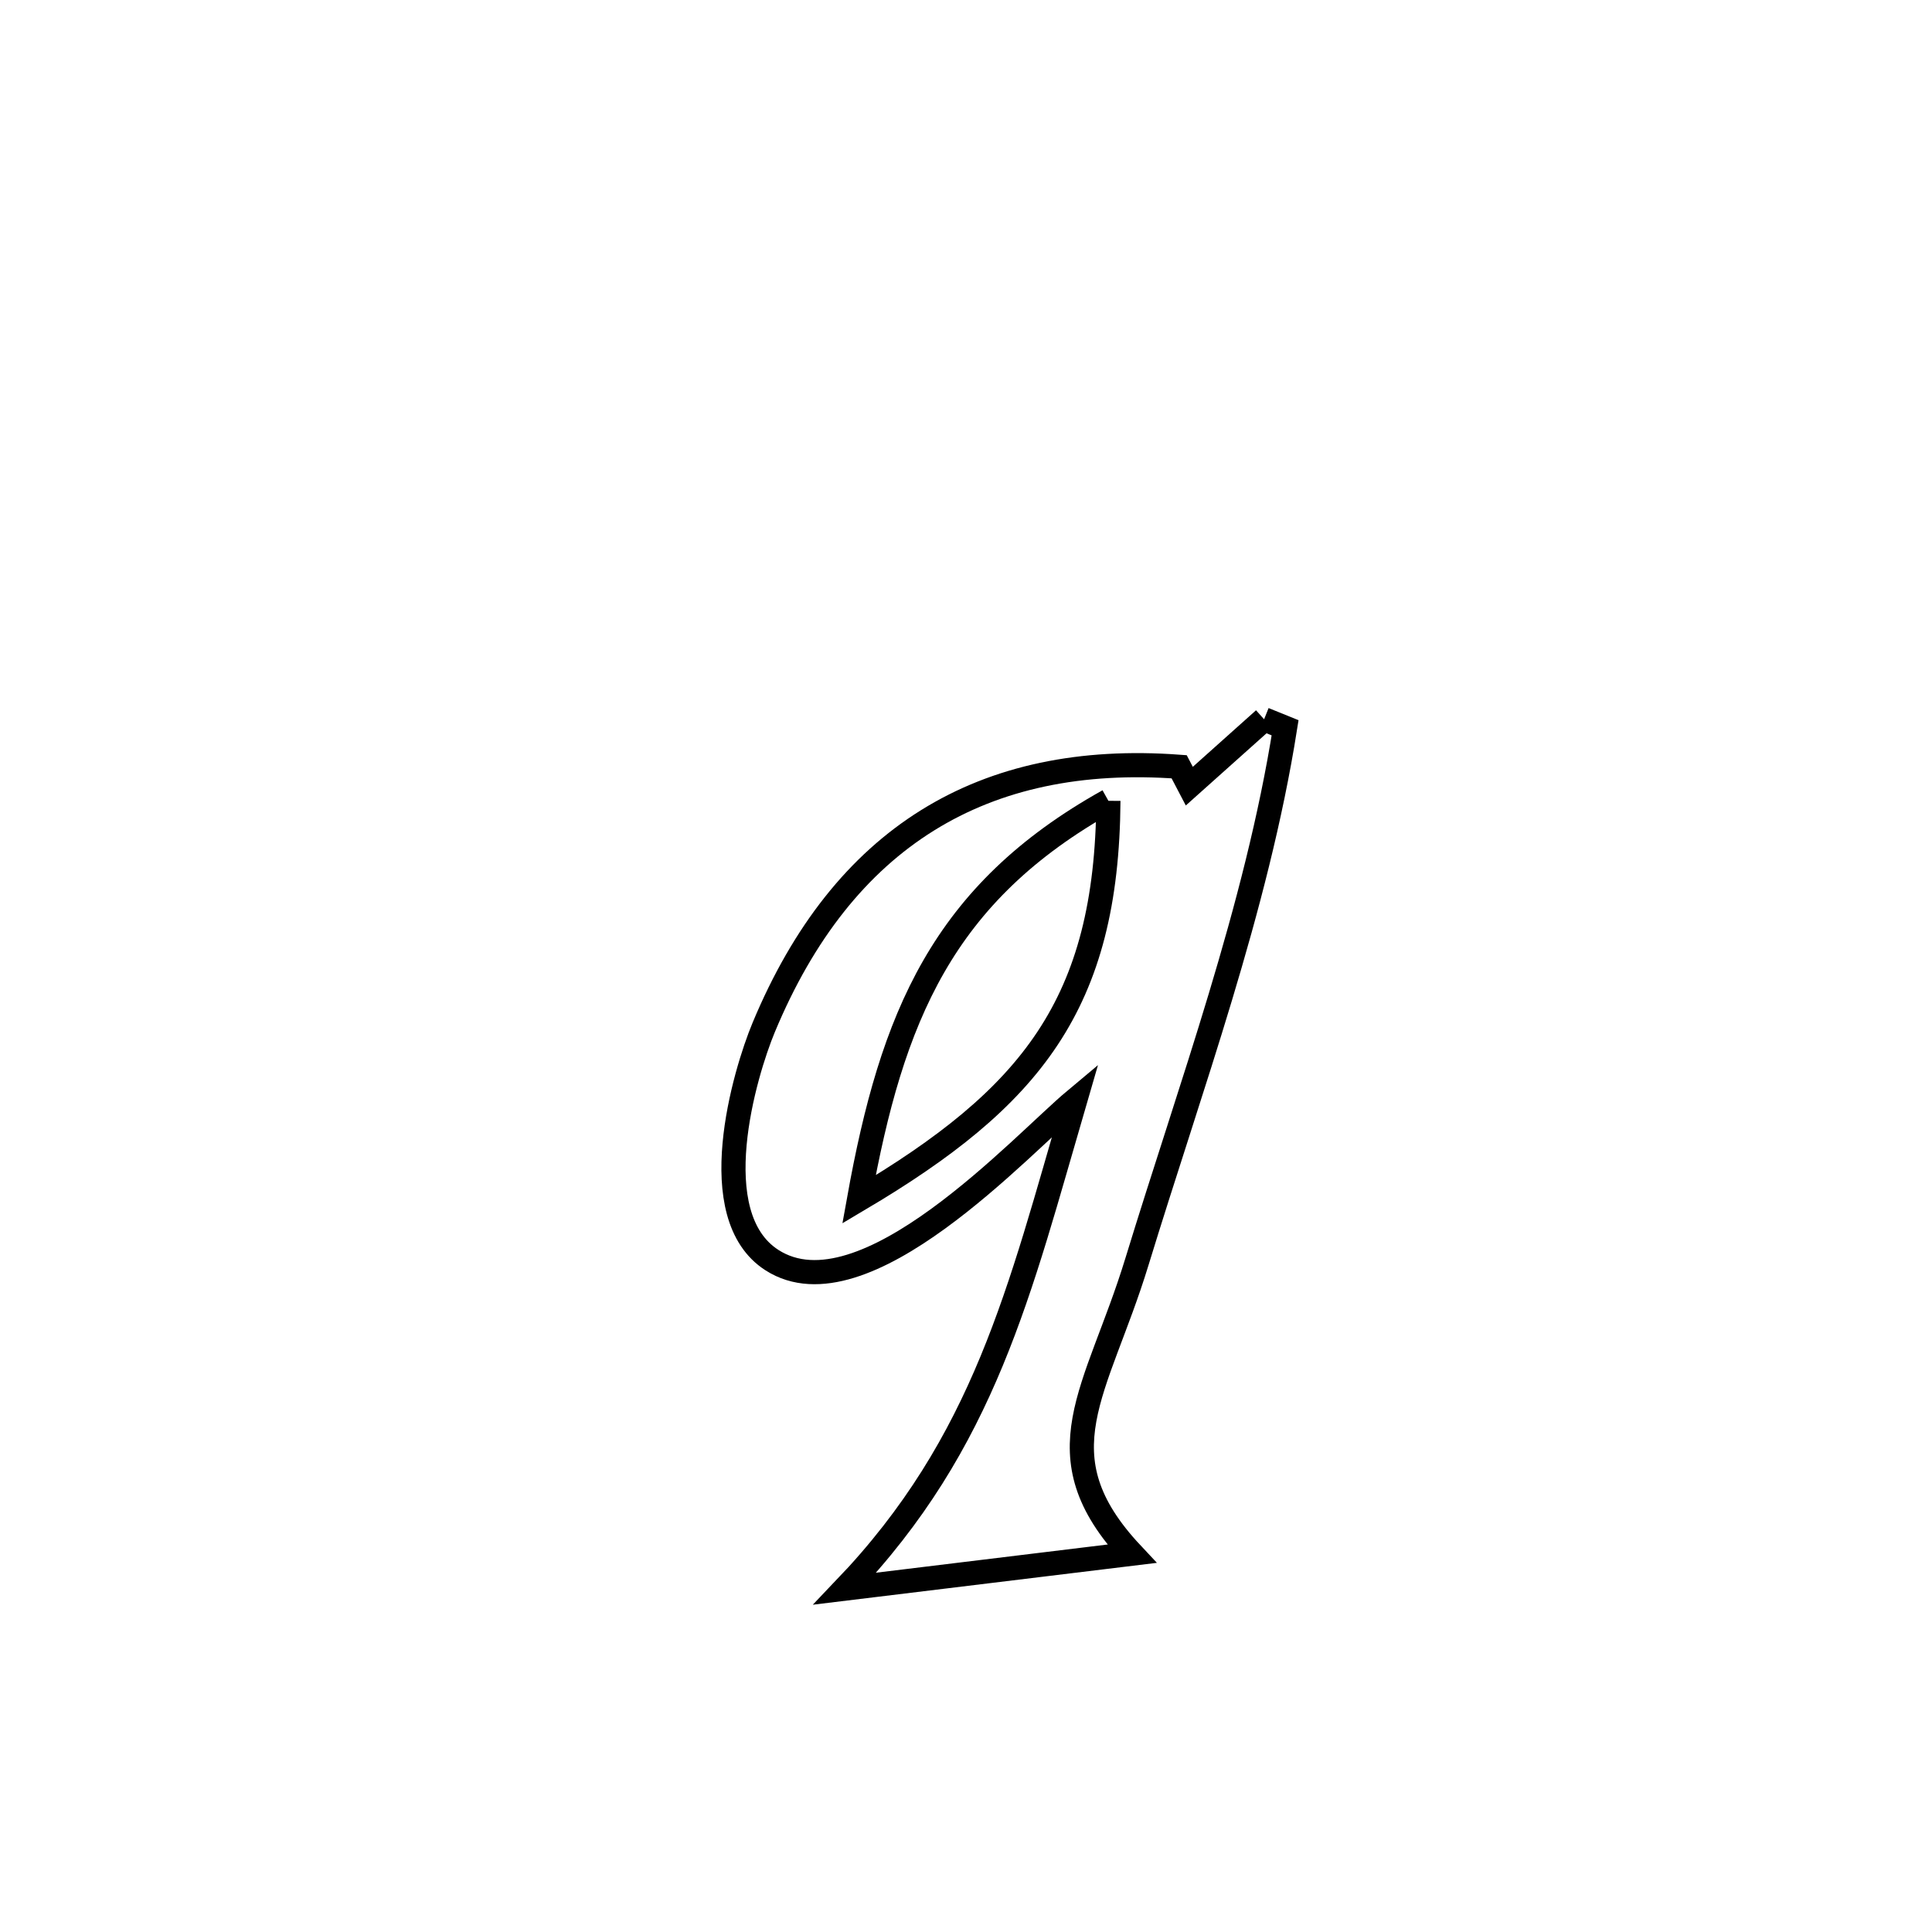 <svg xmlns="http://www.w3.org/2000/svg" viewBox="0.0 0.0 24.0 24.0" height="200px" width="200px"><path fill="none" stroke="black" stroke-width=".3" stroke-opacity="1.0"  filling="0" d="M15.703 8.935 L15.703 8.935 C15.79 8.97 15.877 9.006 15.964 9.041 L15.964 9.041 C15.607 11.294 14.79 13.495 14.123 15.675 C13.627 17.296 12.902 18.066 14.06 19.301 L14.06 19.301 C12.872 19.446 11.683 19.591 10.495 19.735 L10.495 19.735 C12.236 17.914 12.664 16.036 13.357 13.663 L13.357 13.663 C12.693 14.218 10.731 16.385 9.59 15.654 C8.725 15.1 9.25 13.332 9.487 12.763 C10.471 10.399 12.212 9.345 14.648 9.525 L14.648 9.525 C14.69 9.605 14.732 9.686 14.774 9.766 L14.774 9.766 C15.084 9.489 15.394 9.212 15.703 8.935 L15.703 8.935"></path>
<path fill="none" stroke="black" stroke-width=".3" stroke-opacity="1.0"  filling="0" d="M13.769 9.948 L13.769 9.948 C11.707 11.099 11.079 12.632 10.671 14.899 L10.671 14.899 C12.808 13.633 13.751 12.474 13.769 9.948 L13.769 9.948"></path></svg>